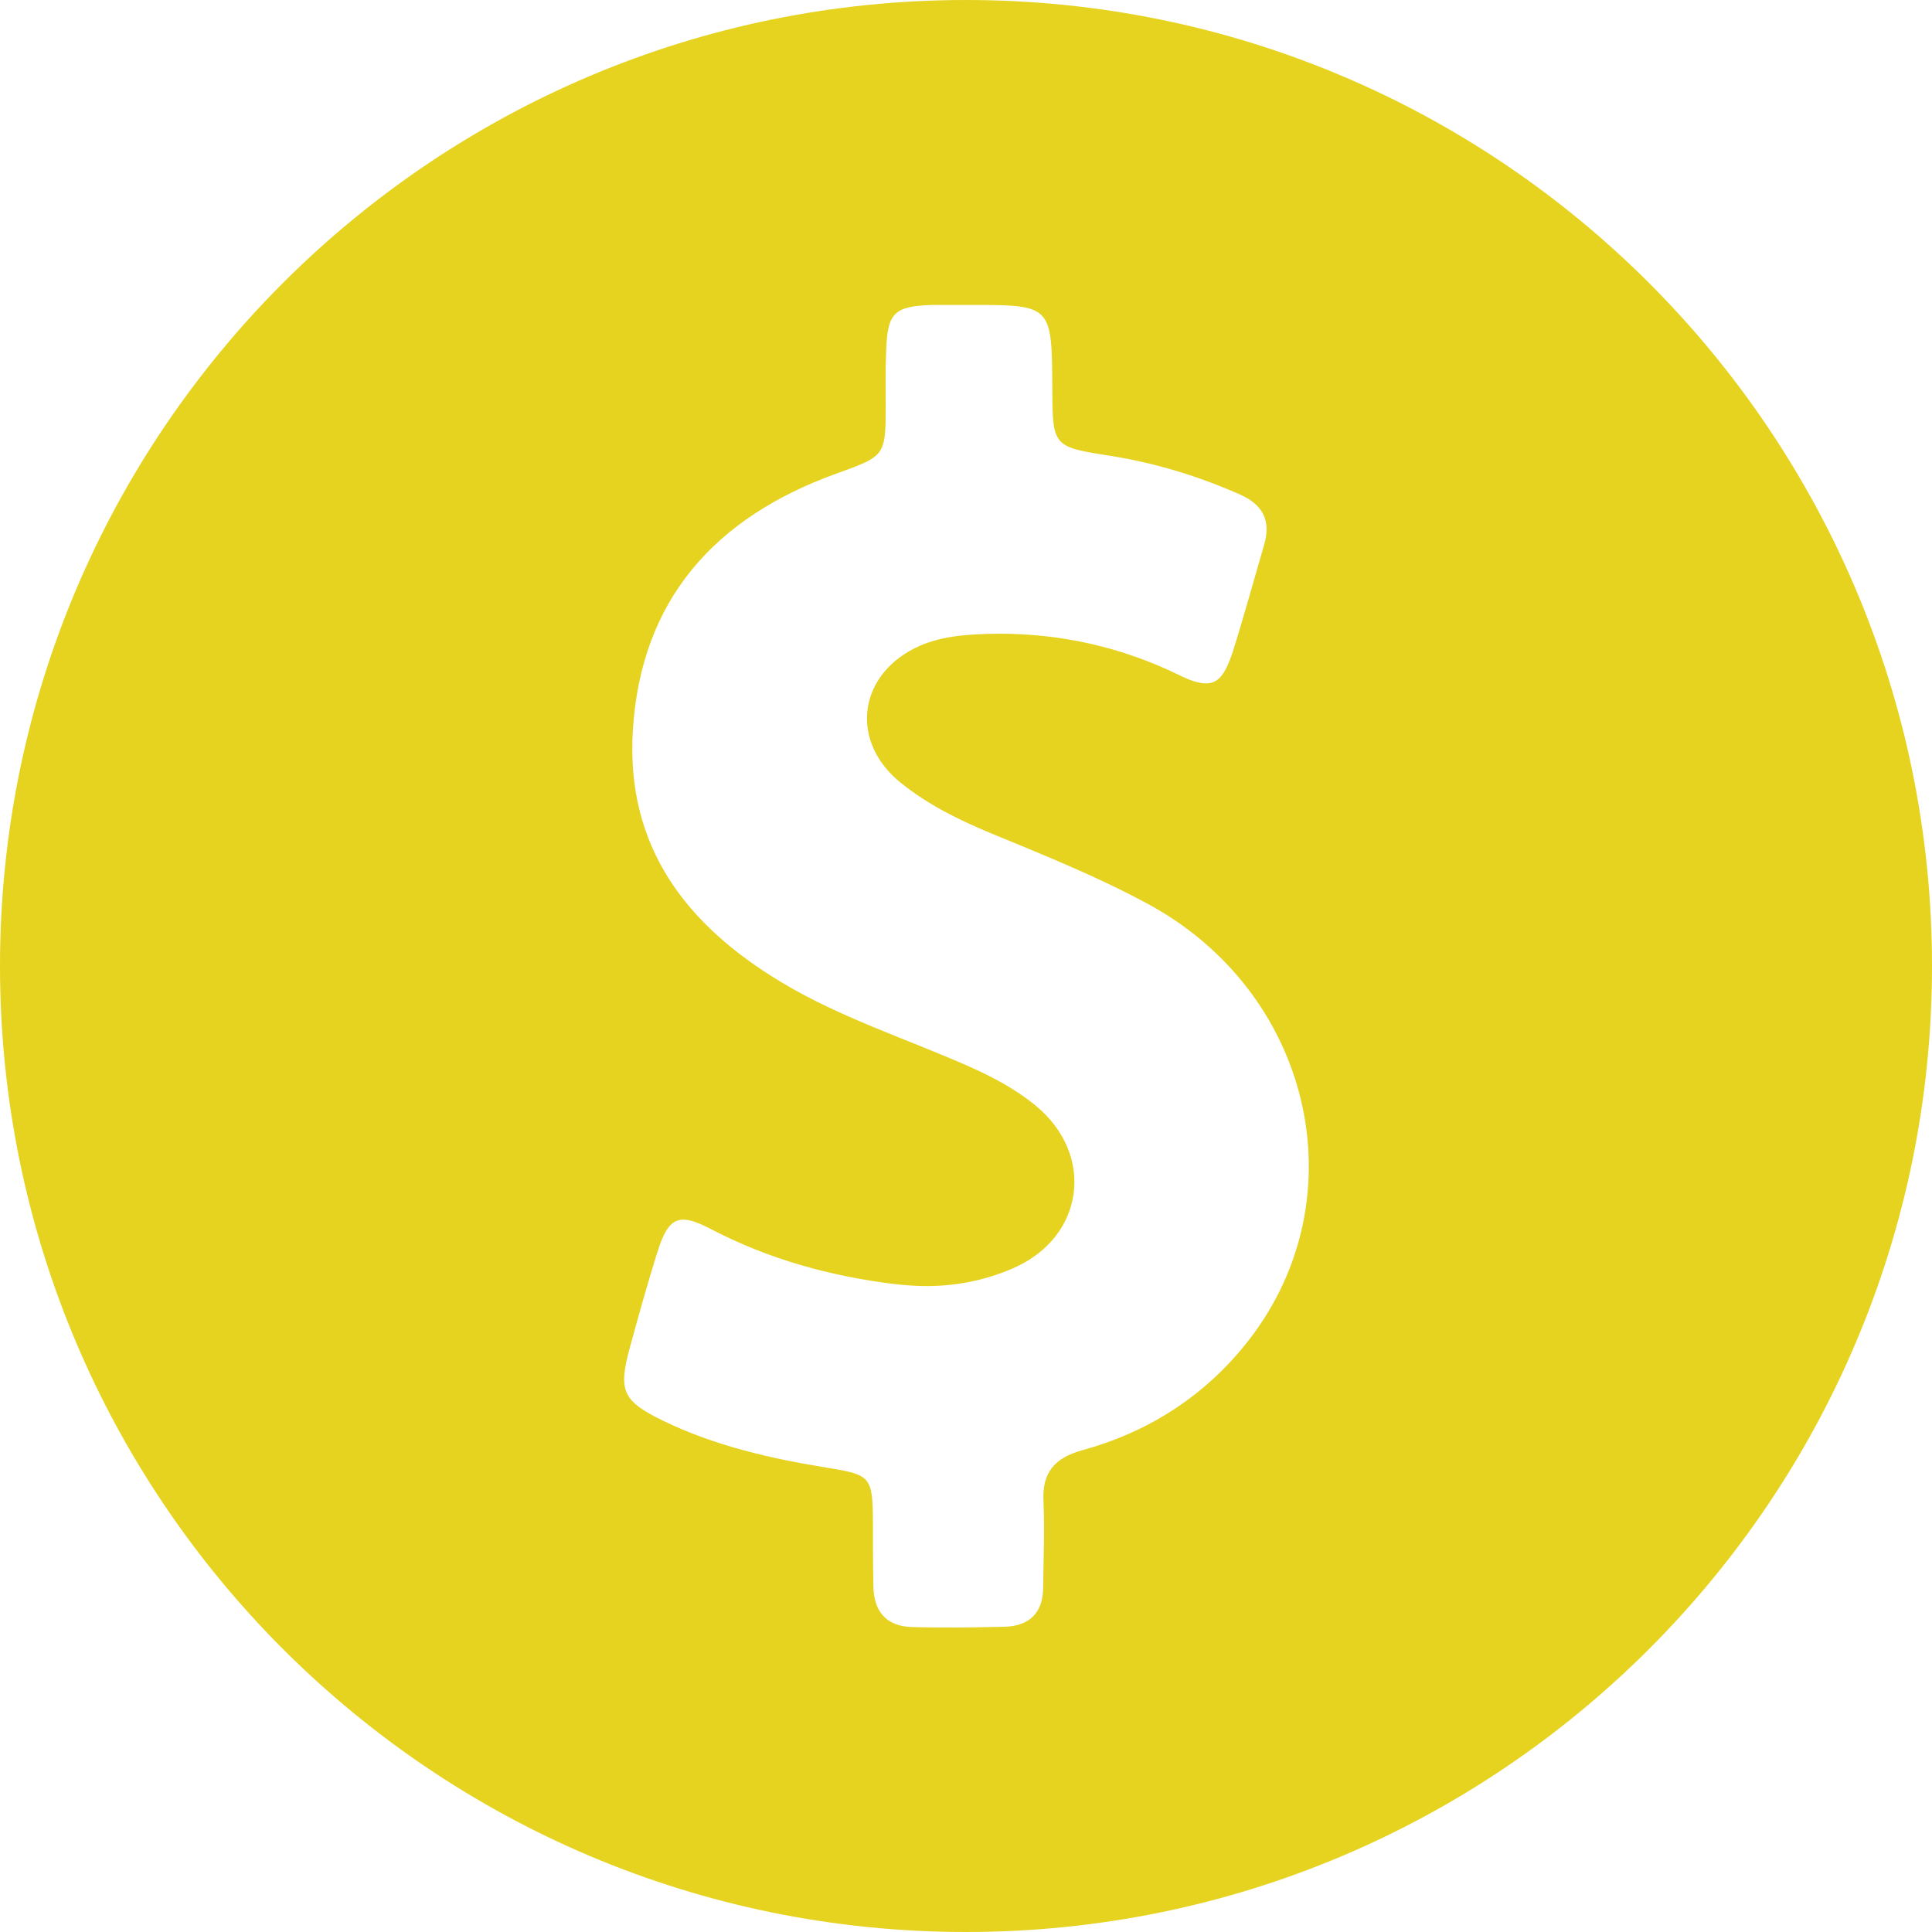 <svg width="18" height="18" viewBox="0 0 18 18" fill="none" xmlns="http://www.w3.org/2000/svg">
<path d="M9 0C4.03 0 0 4.03 0 9C0 13.97 4.03 18 9 18C13.97 18 18 13.97 18 9C18 4.03 13.97 0 9 0ZM11.585 12.548C11.193 13.026 10.681 13.348 10.085 13.511C9.826 13.582 9.707 13.719 9.722 13.989C9.733 14.256 9.722 14.518 9.719 14.785C9.719 15.022 9.596 15.148 9.363 15.156C9.211 15.159 9.059 15.163 8.907 15.163C8.774 15.163 8.641 15.163 8.507 15.159C8.256 15.156 8.137 15.011 8.137 14.767C8.133 14.574 8.133 14.378 8.133 14.185C8.13 13.756 8.115 13.741 7.704 13.674C7.178 13.589 6.659 13.47 6.178 13.237C5.8 13.052 5.759 12.959 5.867 12.559C5.948 12.263 6.03 11.967 6.122 11.674C6.189 11.459 6.252 11.363 6.367 11.363C6.433 11.363 6.519 11.396 6.633 11.456C7.167 11.733 7.733 11.889 8.33 11.963C8.43 11.974 8.53 11.982 8.63 11.982C8.907 11.982 9.178 11.93 9.441 11.815C10.104 11.526 10.207 10.759 9.648 10.3C9.459 10.144 9.241 10.03 9.015 9.93C8.433 9.674 7.83 9.481 7.281 9.152C6.393 8.619 5.83 7.889 5.896 6.807C5.97 5.585 6.663 4.822 7.785 4.415C8.248 4.248 8.252 4.252 8.252 3.77C8.252 3.607 8.248 3.444 8.256 3.278C8.267 2.915 8.326 2.852 8.689 2.841H9.111C9.8 2.841 9.8 2.87 9.804 3.615C9.807 4.163 9.807 4.163 10.352 4.248C10.77 4.315 11.167 4.437 11.552 4.607C11.763 4.7 11.844 4.848 11.778 5.074C11.681 5.407 11.589 5.744 11.485 6.074C11.418 6.274 11.356 6.367 11.237 6.367C11.17 6.367 11.089 6.341 10.985 6.289C10.452 6.03 9.893 5.904 9.307 5.904C9.233 5.904 9.156 5.907 9.081 5.911C8.907 5.922 8.737 5.944 8.574 6.015C7.996 6.267 7.904 6.904 8.396 7.296C8.644 7.496 8.93 7.637 9.222 7.759C9.733 7.97 10.244 8.174 10.73 8.441C12.256 9.293 12.67 11.23 11.585 12.548Z" fill="#E6D31F"/>
</svg>
